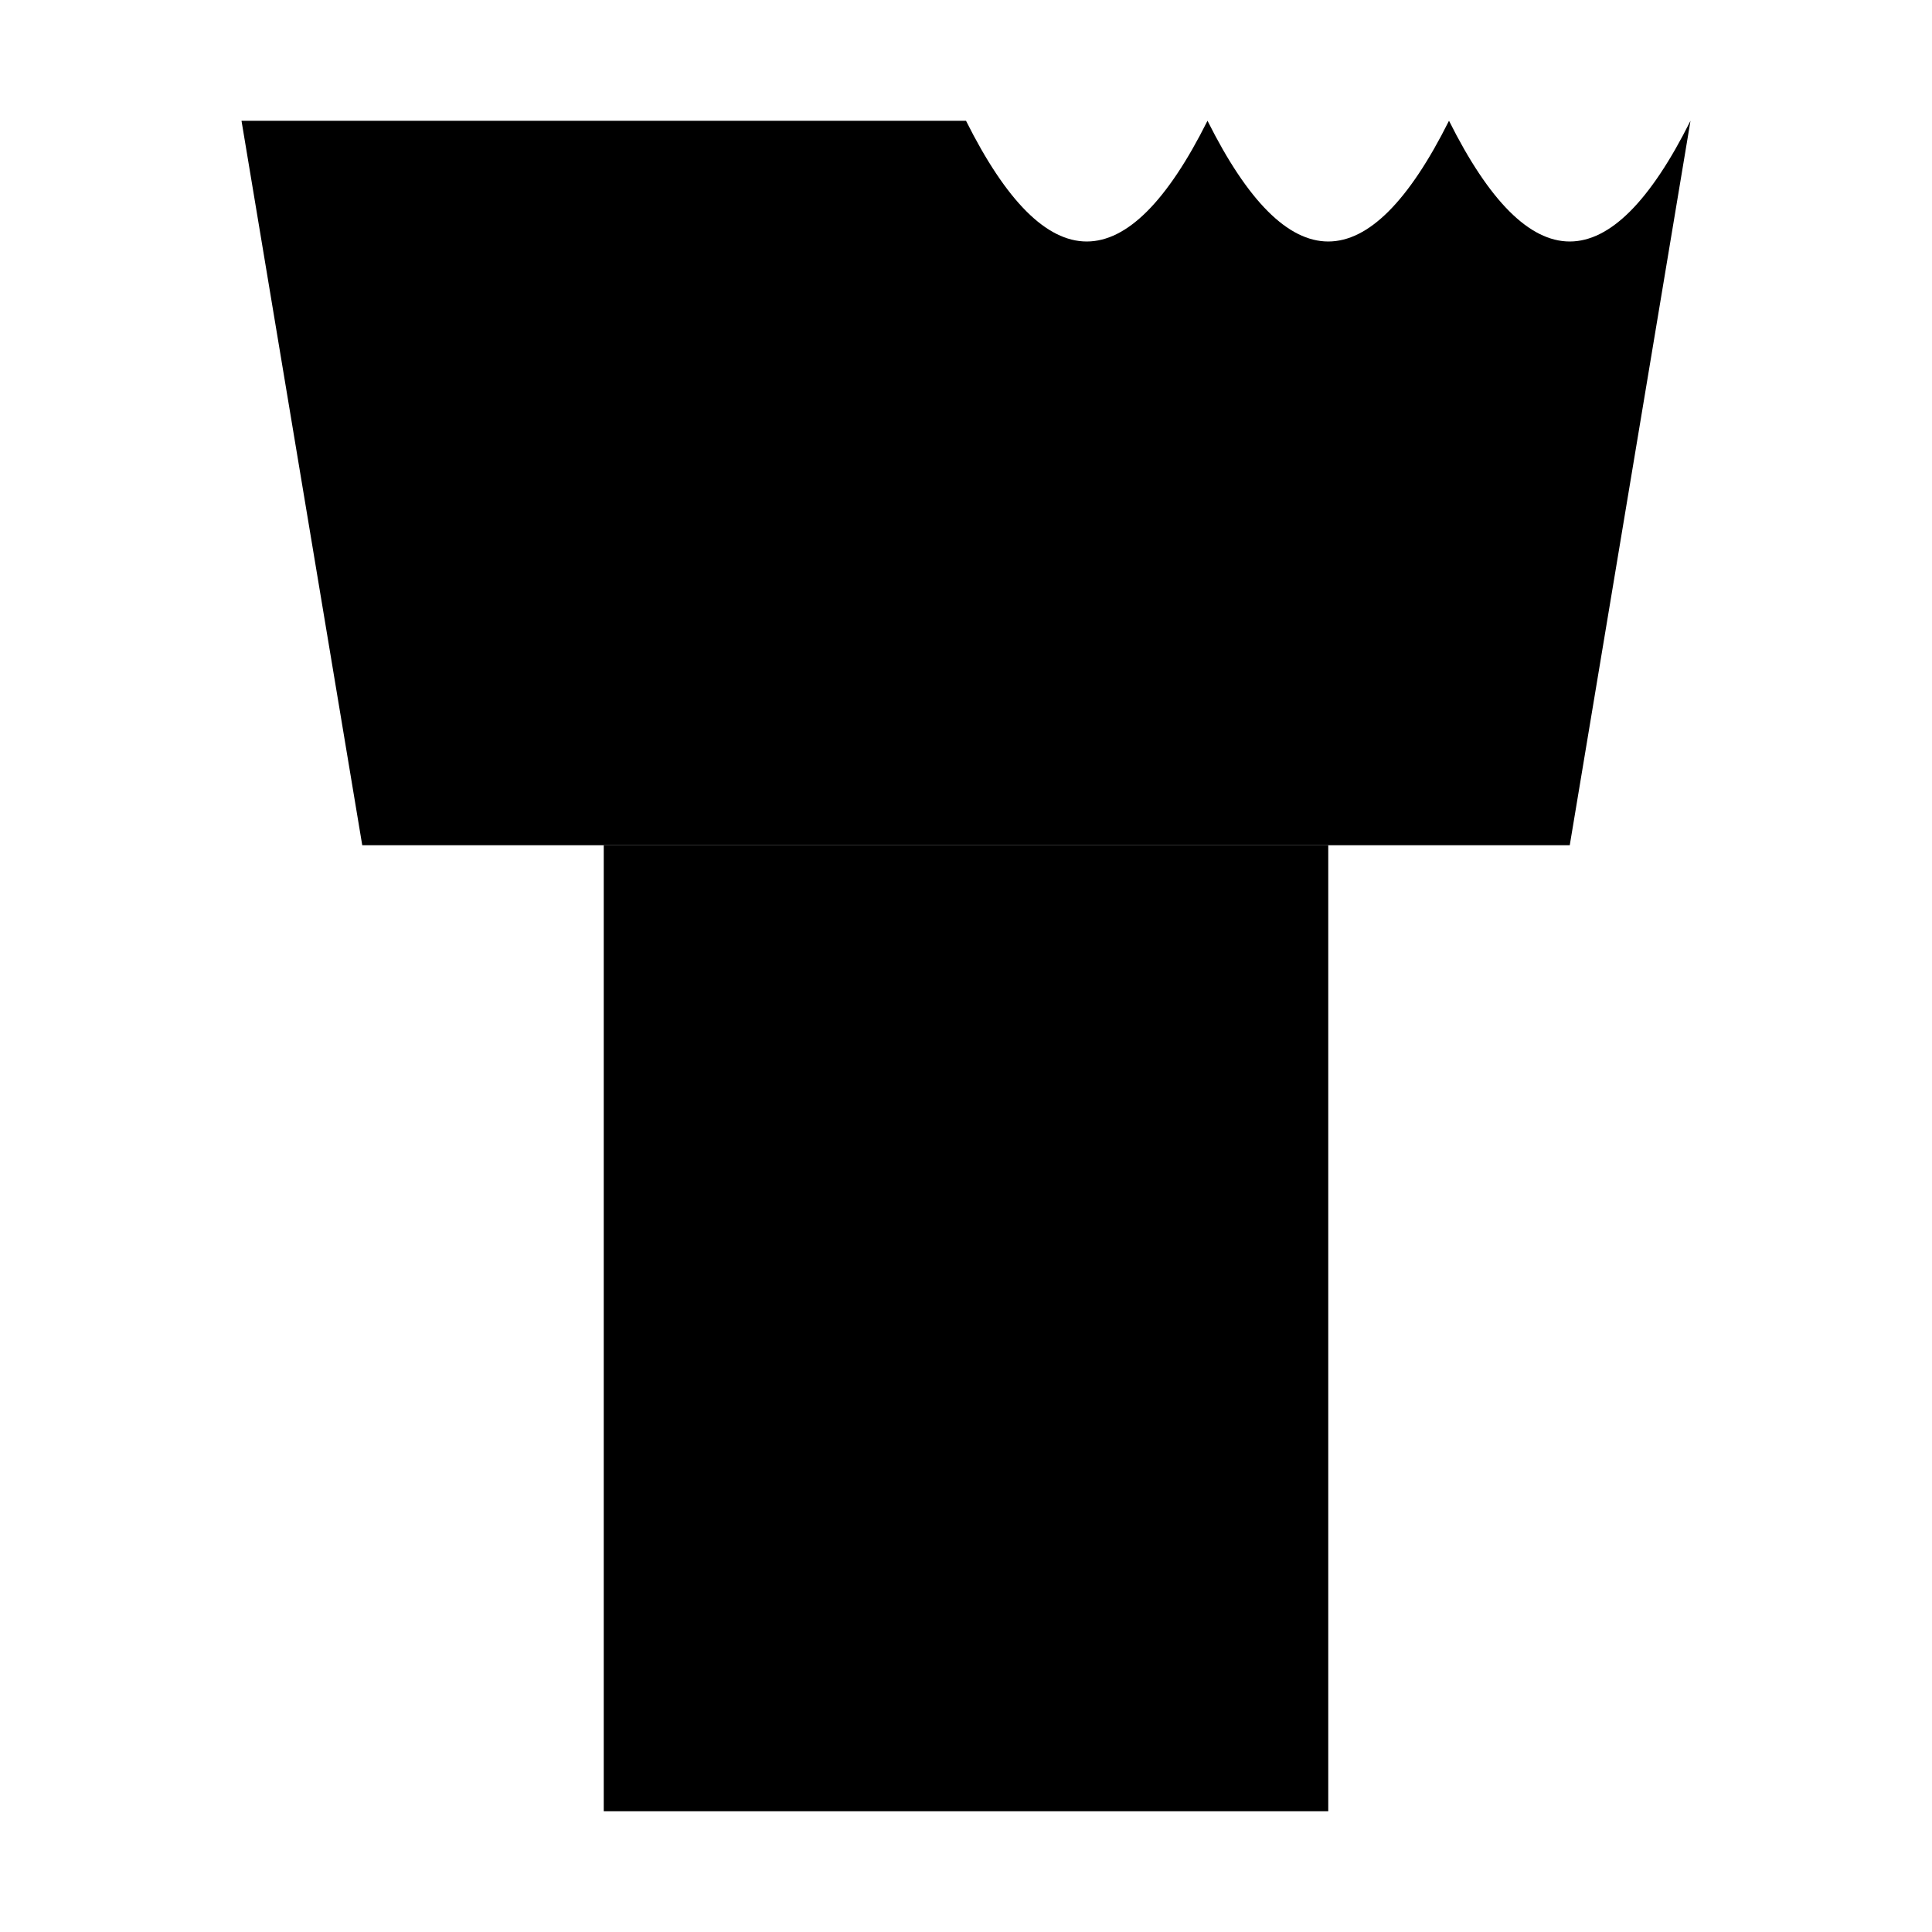 <svg width="32" height="32" xmlns="http://www.w3.org/2000/svg">
  <path d="M 16 2 Q 18 6 20 2 Q 22 6 24 2 Q 26 6 28 2 L 26 14 L 6 14 L 4 2 Z" fill="black" />
  <rect x="10" y="14" width="12" height="16" fill="black" />
</svg>
